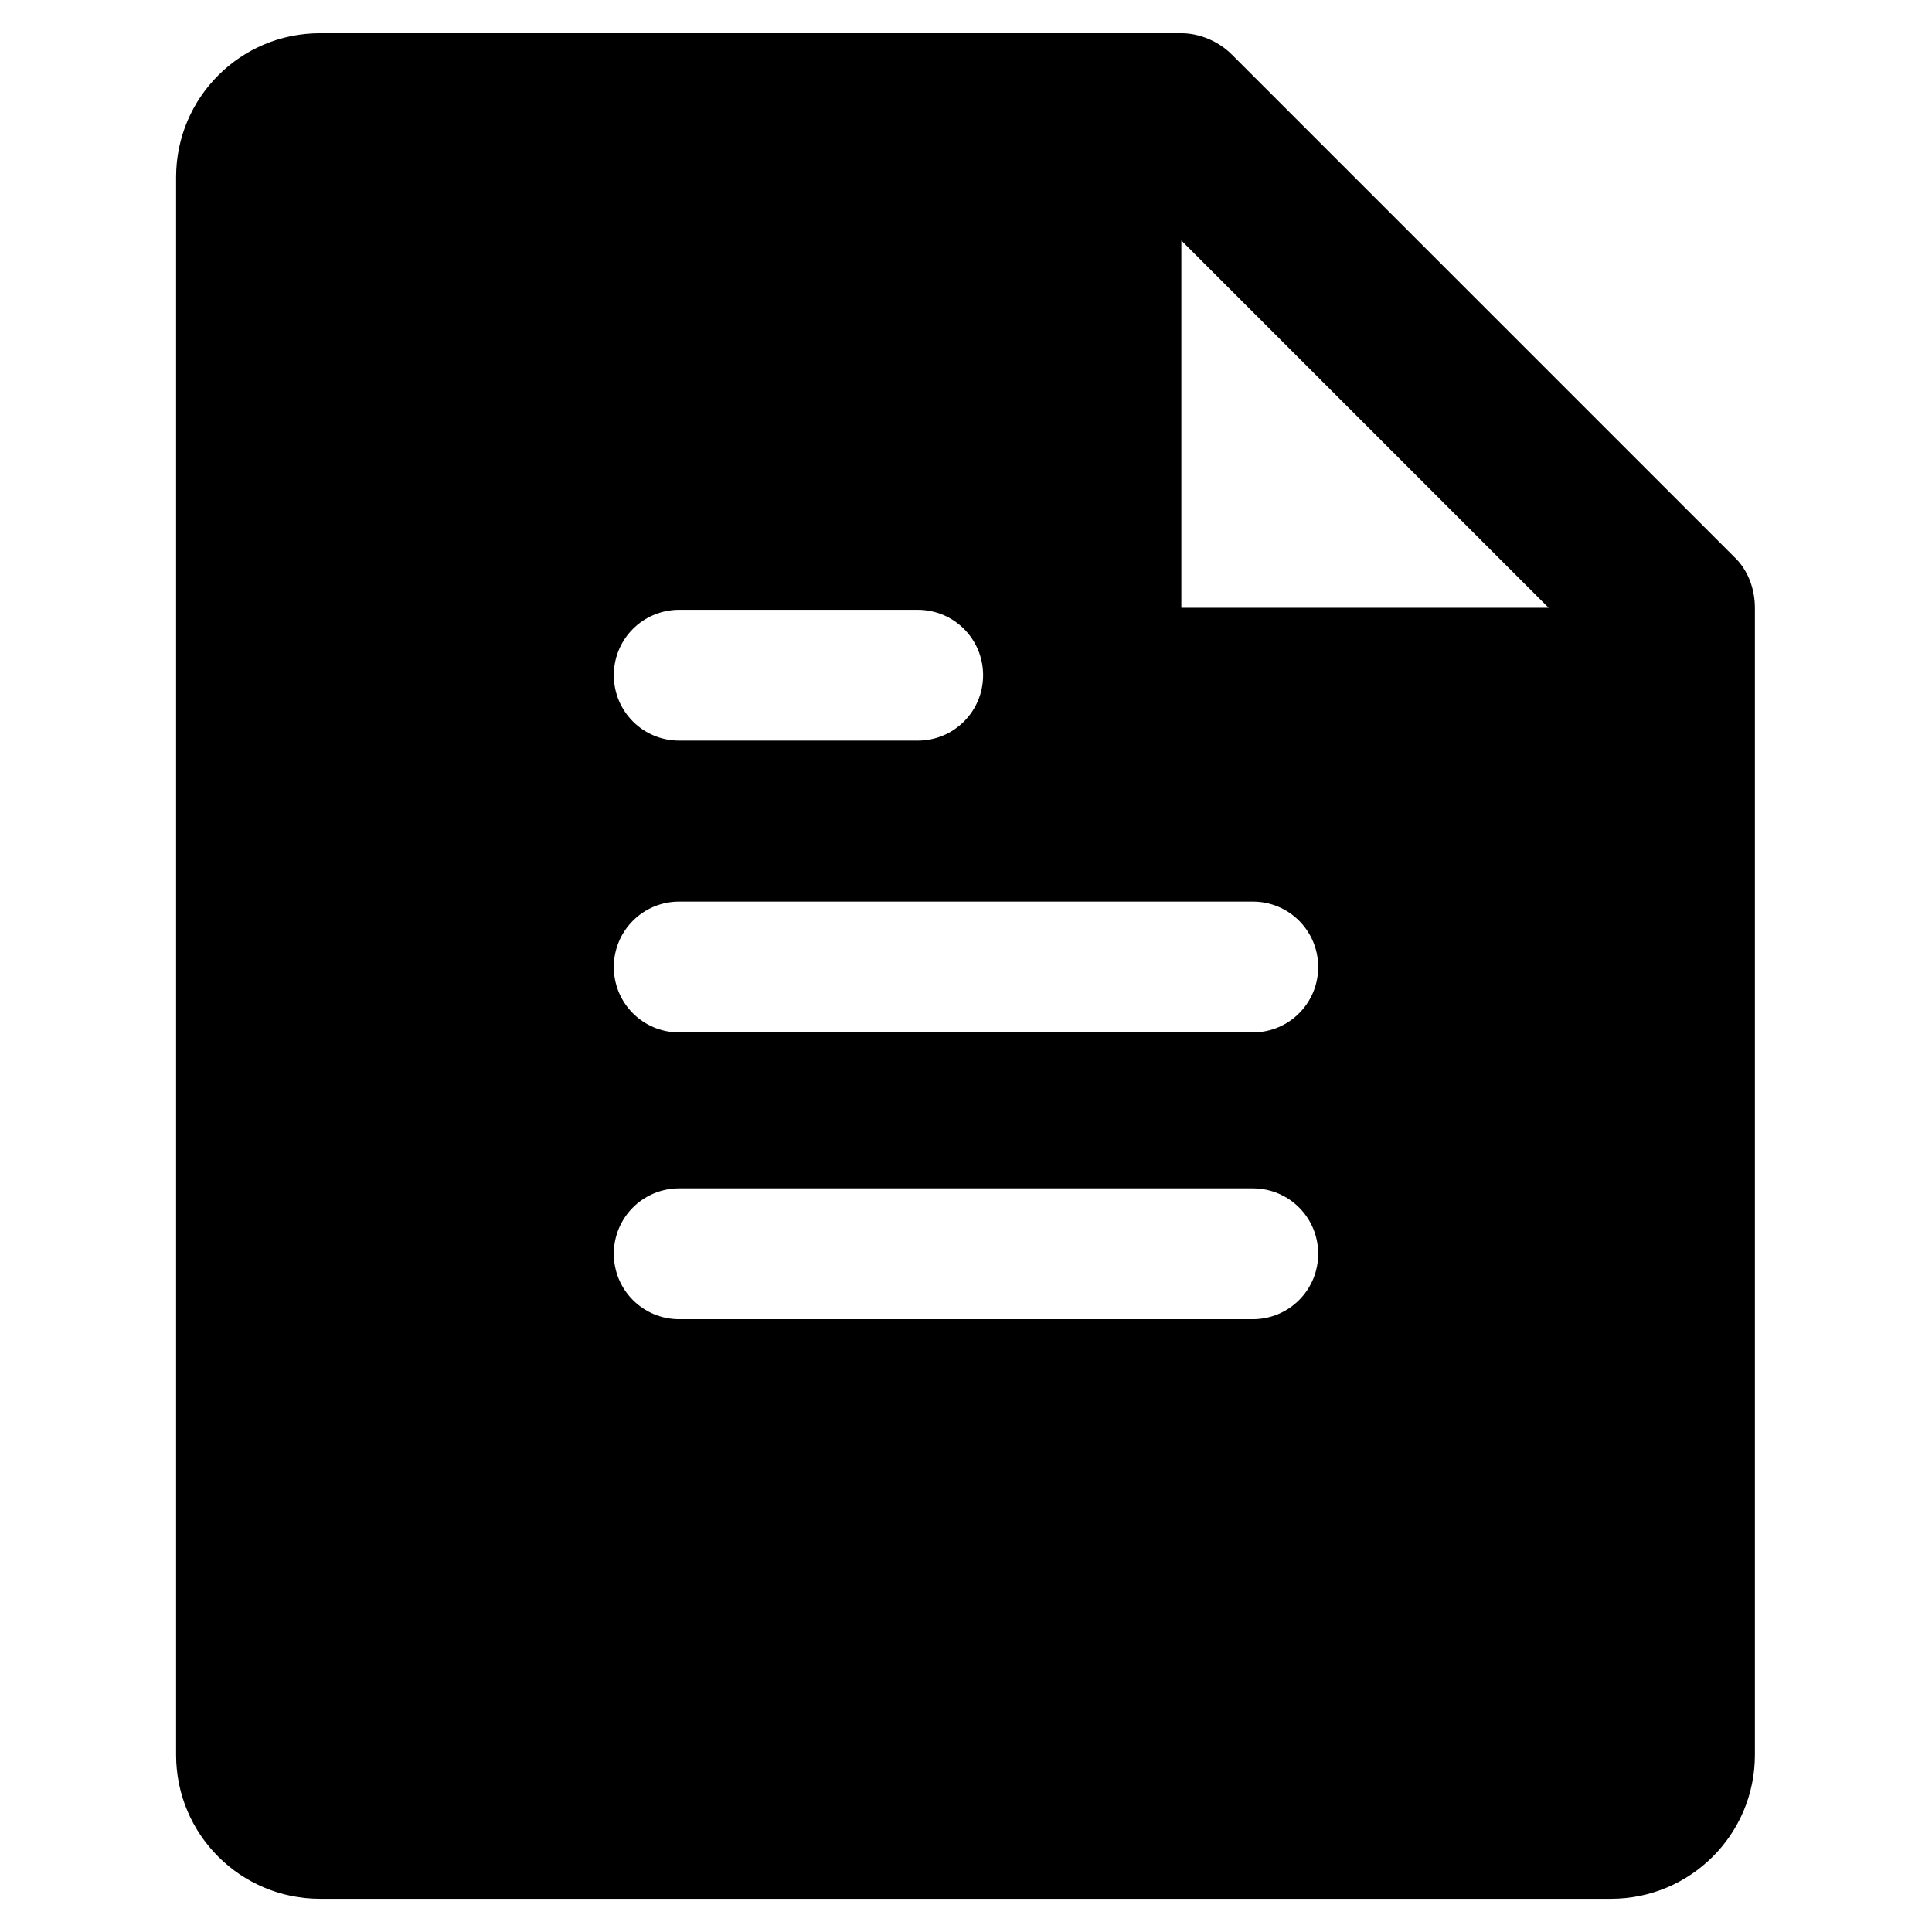 <?xml version="1.0" encoding="utf-8"?>
<!-- Generator: Adobe Illustrator 25.4.1, SVG Export Plug-In . SVG Version: 6.00 Build 0)  -->
<svg version="1.1" id="レイヤー_1" xmlns="http://www.w3.org/2000/svg" xmlns:xlink="http://www.w3.org/1999/xlink" x="0px"
	 y="0px" viewBox="0 0 192 192" style="enable-background:new 0 0 192 192;" xml:space="preserve">
<style type="text/css">
	.st0{fill:none;}
</style>
<g id="レイヤー_1_00000030446742421648341890000011288254913603741878_">
</g>
<g id="_x31_">
	<rect class="st0" width="192" height="192"/>
	<path d="M172.3,55.3L122.4,5.4c-1.3-1.3-3.2-2.1-5-2.1H31.8c-7.9,0-14.3,6.4-14.3,14.3v156.8c0,7.9,6.4,14.3,14.3,14.3h128.3
		c7.9,0,14.3-6.4,14.3-14.3v-114C174.4,58.5,173.7,56.6,172.3,55.3z M67.5,60.6h23.7c3.6,0,6.5,2.9,6.5,6.5s-2.9,6.5-6.5,6.5H67.5
		c-3.6,0-6.5-2.9-6.5-6.5S63.9,60.6,67.5,60.6z M124.5,131.1h-57c-3.6,0-6.5-2.9-6.5-6.5s2.9-6.5,6.5-6.5h57c3.6,0,6.5,2.9,6.5,6.5
		C131,128.2,128.1,131.1,124.5,131.1z M124.5,102.6h-57c-3.6,0-6.5-2.9-6.5-6.5s2.9-6.5,6.5-6.5h57c3.6,0,6.5,2.9,6.5,6.5
		S128.1,102.6,124.5,102.6z M117.4,60.4V23.9l36.5,36.5H117.4z"/>
</g>
</svg>
